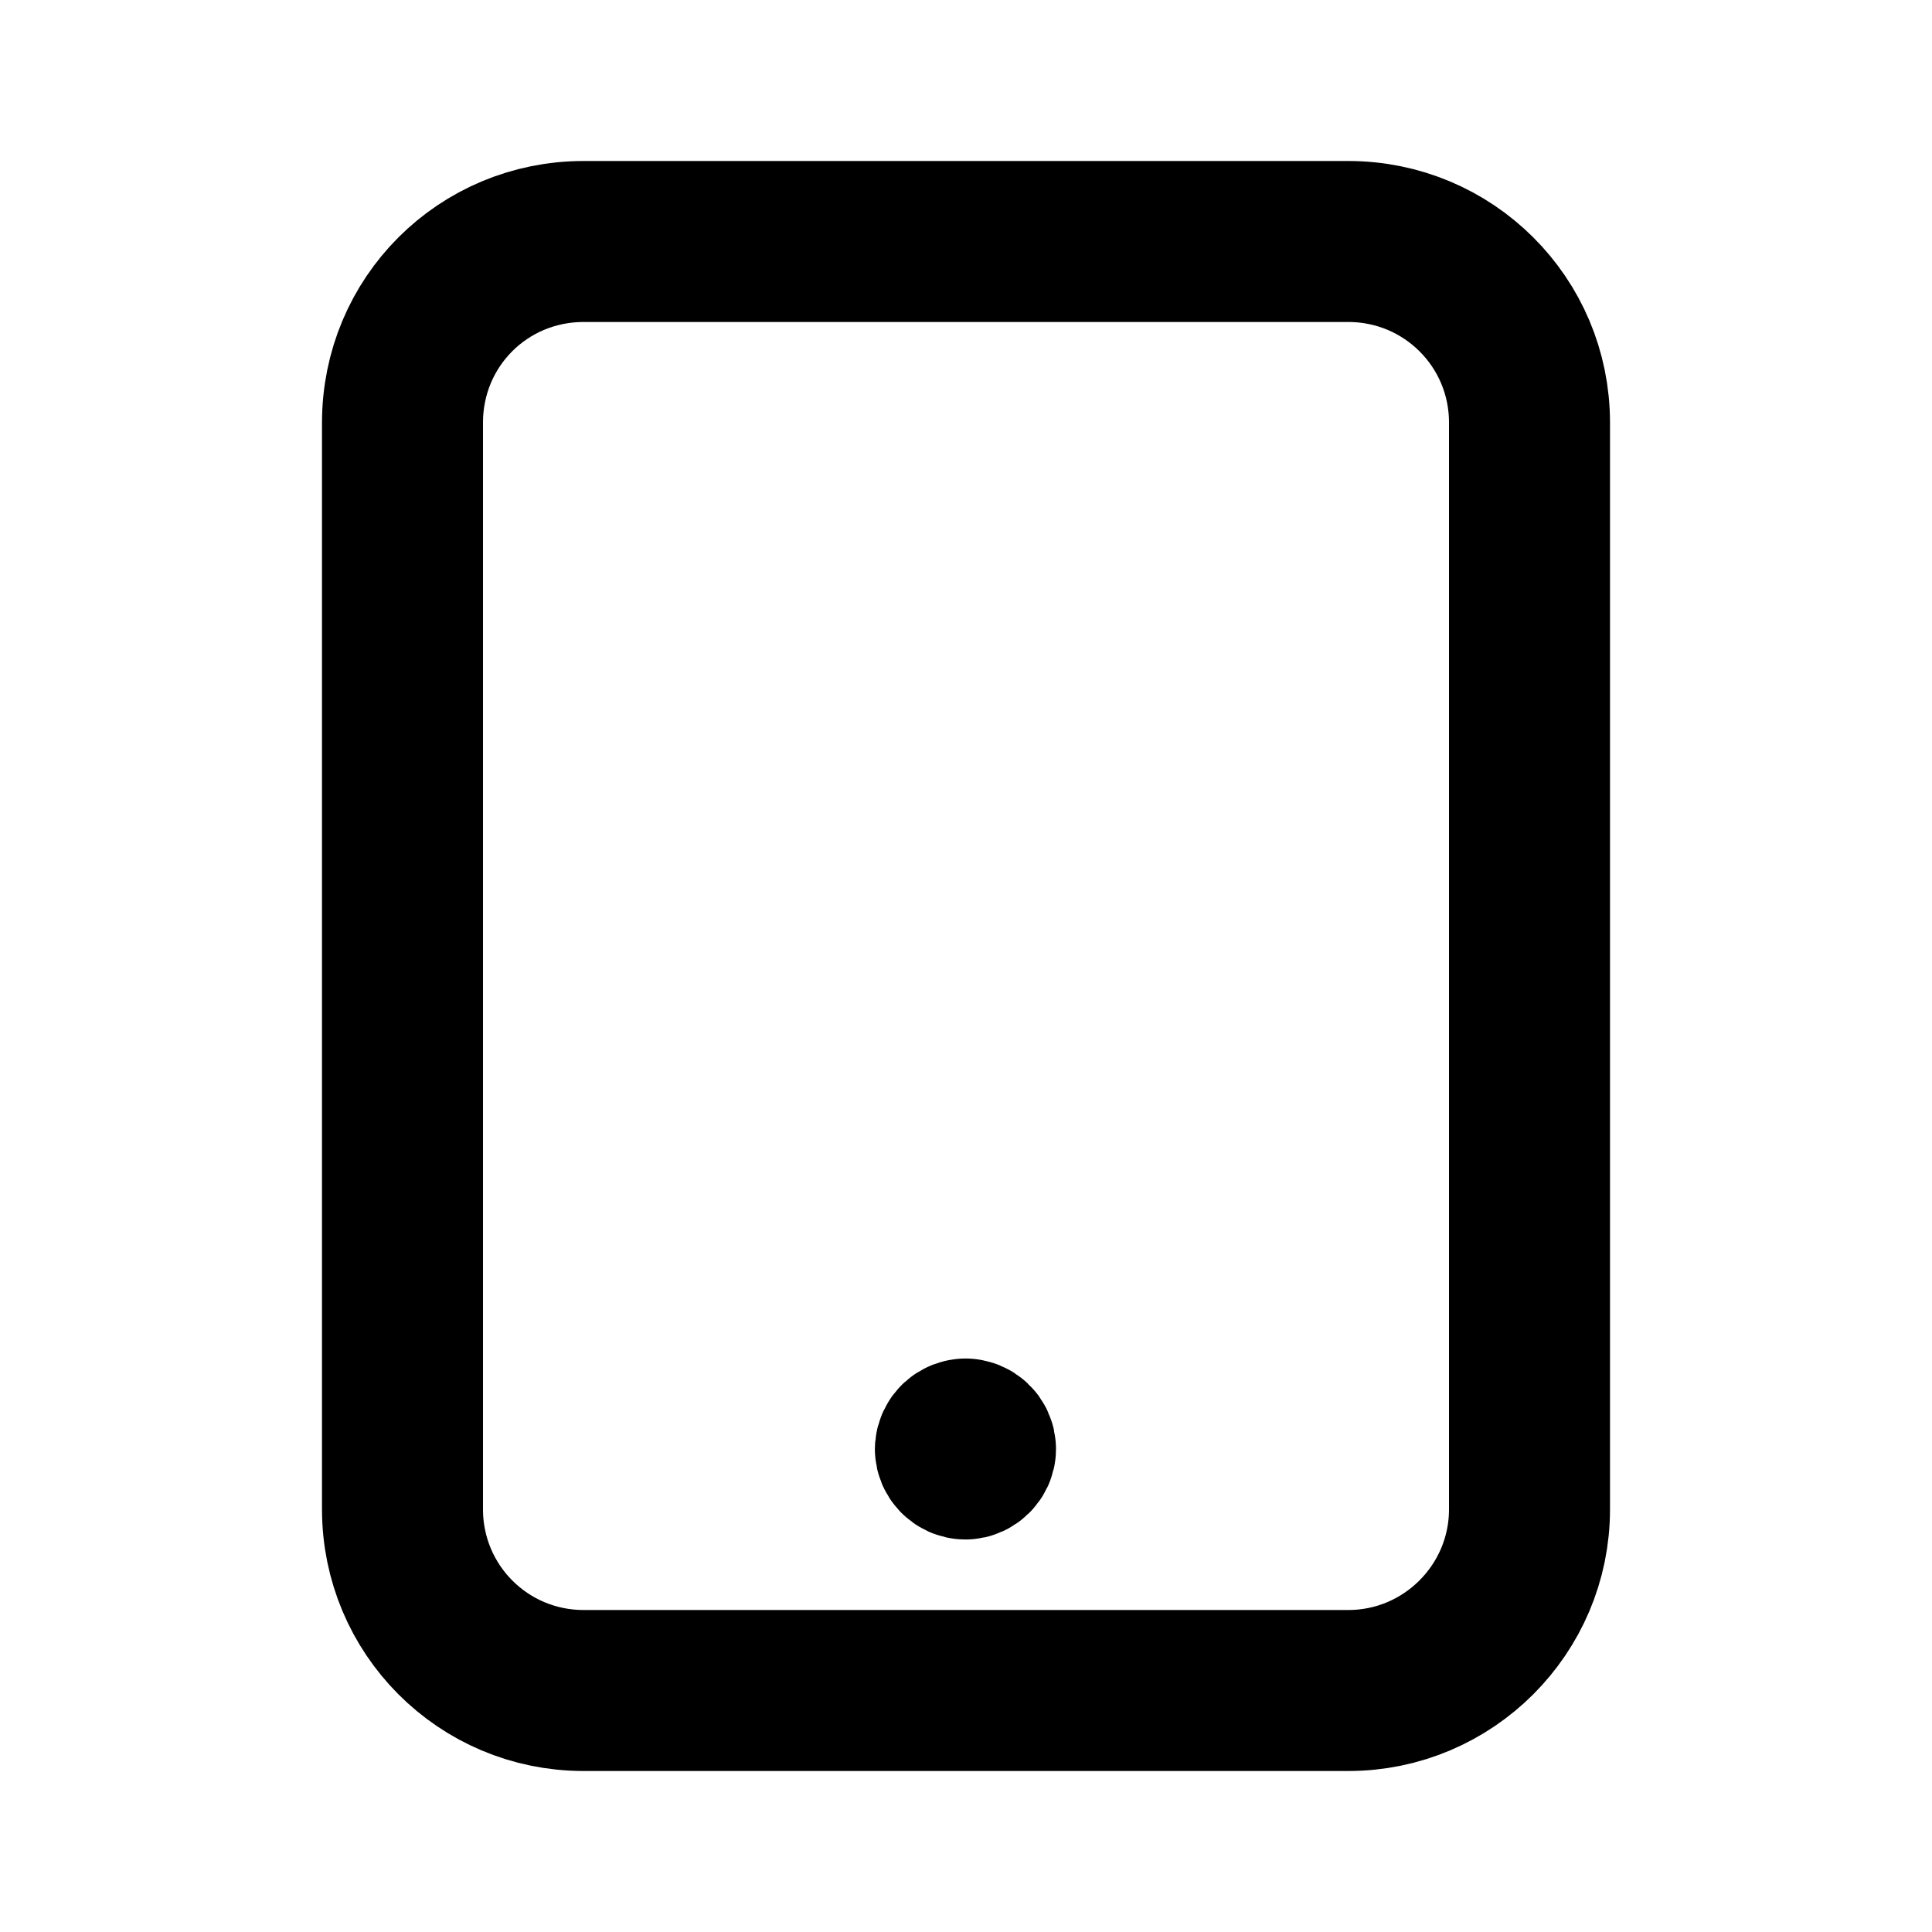 <svg width="12" height="12" viewBox="0 0 12 12" fill="none" xmlns="http://www.w3.org/2000/svg">
<path d="M6 8.938C5.965 8.938 5.937 8.963 5.934 9C5.934 9.03 5.96 9.062 5.997 9.062C6.027 9.062 6.059 9.033 6.059 9C6.059 8.965 6.029 8.938 5.995 8.938M9.5 9.375V2.625C9.5 2 8.995 1.5 8.375 1.5H3.625C3 1.5 2.5 2 2.5 2.625V9.375C2.5 9.995 3 10.5 3.625 10.5H8.375C8.995 10.5 9.5 9.995 9.5 9.375Z" stroke="black" stroke-linecap="round" stroke-linejoin="round"/>
</svg>
